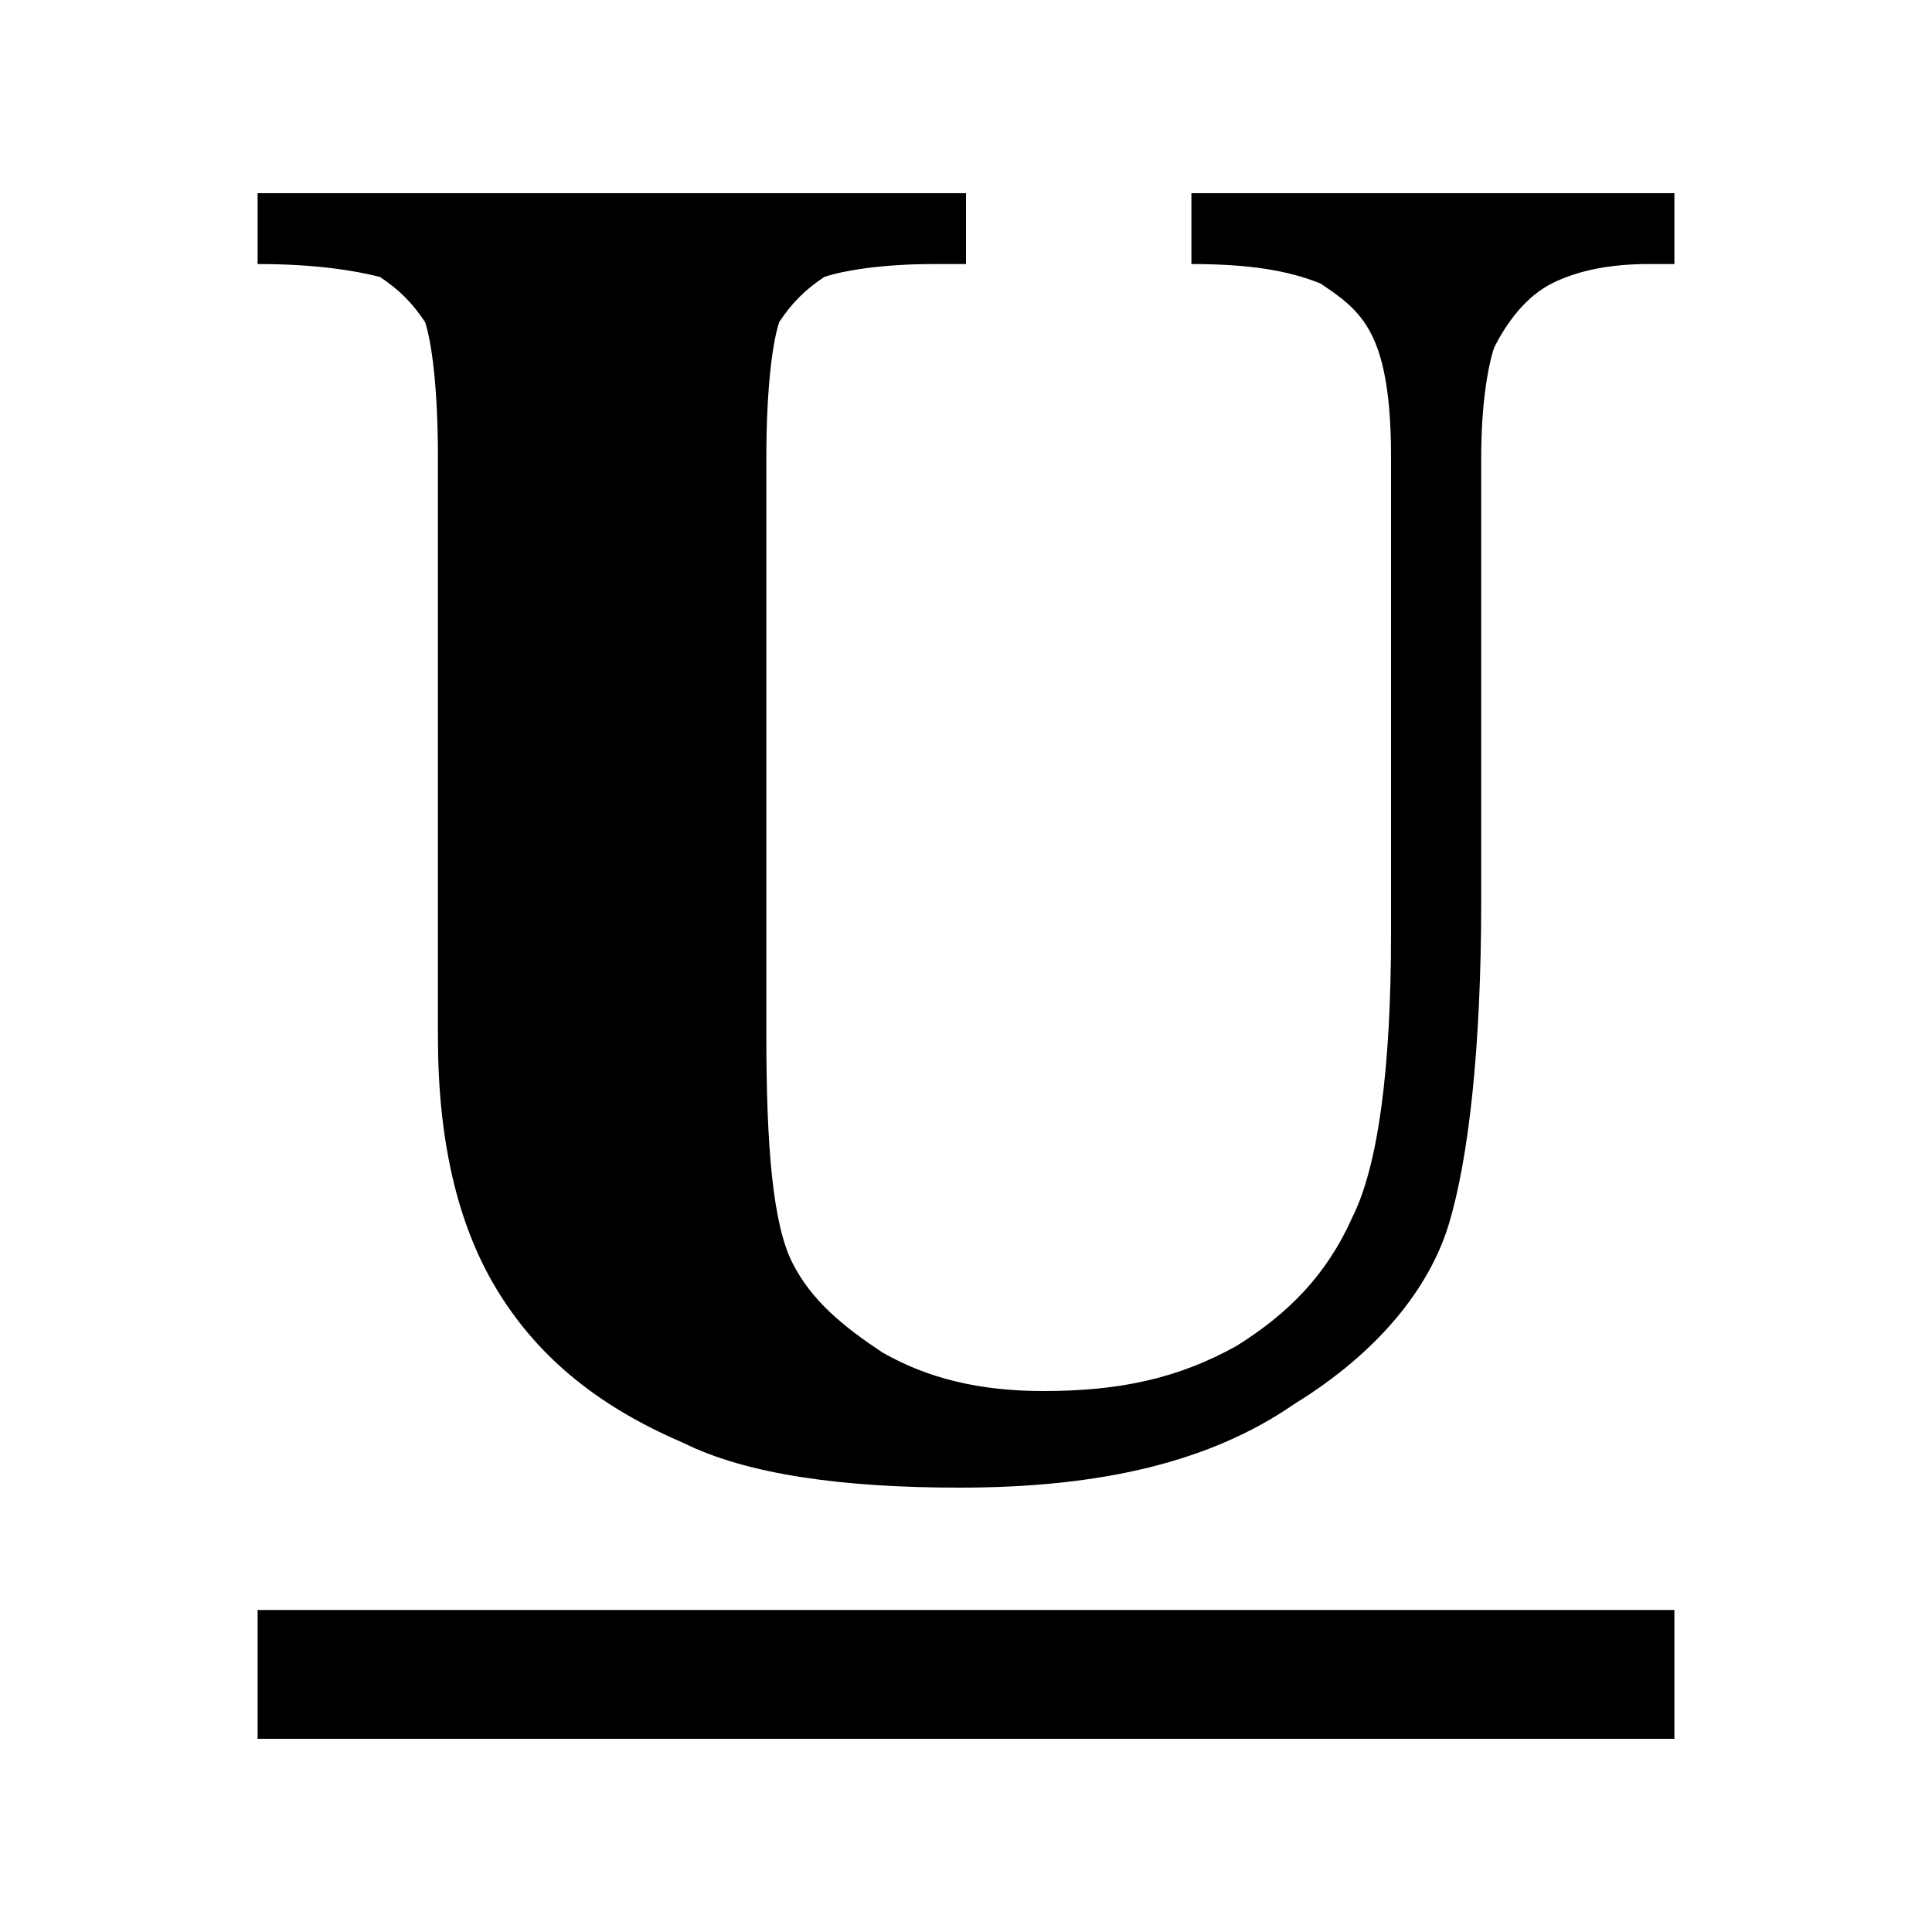 <svg xmlns="http://www.w3.org/2000/svg" height="30" viewBox="0 0 30 30"><path d="M4 3h11v1.1h-.5c-.8 0-1.4.1-1.7.2-.3.2-.5.4-.7.7-.1.3-.2 1-.2 2.1v9c0 1.7.1 2.9.4 3.5.3.6.8 1 1.4 1.4.7.4 1.5.6 2.5.6 1.2 0 2.1-.2 3-.7.8-.5 1.4-1.1 1.8-2 .4-.8.6-2.3.6-4.4V7.1c0-.9-.1-1.5-.3-1.9-.2-.4-.5-.6-.8-.8-.5-.2-1.1-.3-2-.3V3H26v1.1h-.4c-.6 0-1.1.1-1.5.3-.4.2-.7.6-.9 1-.1.3-.2.9-.2 1.7V14c0 2.3-.2 4-.5 5s-1.1 2-2.4 2.8c-1.3.9-3 1.3-5.2 1.3-1.8 0-3.3-.2-4.3-.7-1.4-.6-2.3-1.4-2.9-2.4-.6-1-.9-2.3-.9-3.9v-9c0-1.1-.1-1.8-.2-2.1-.2-.3-.4-.5-.7-.7-.4-.1-1-.2-1.9-.2V3zm0 22h22v2H4z"/></svg>